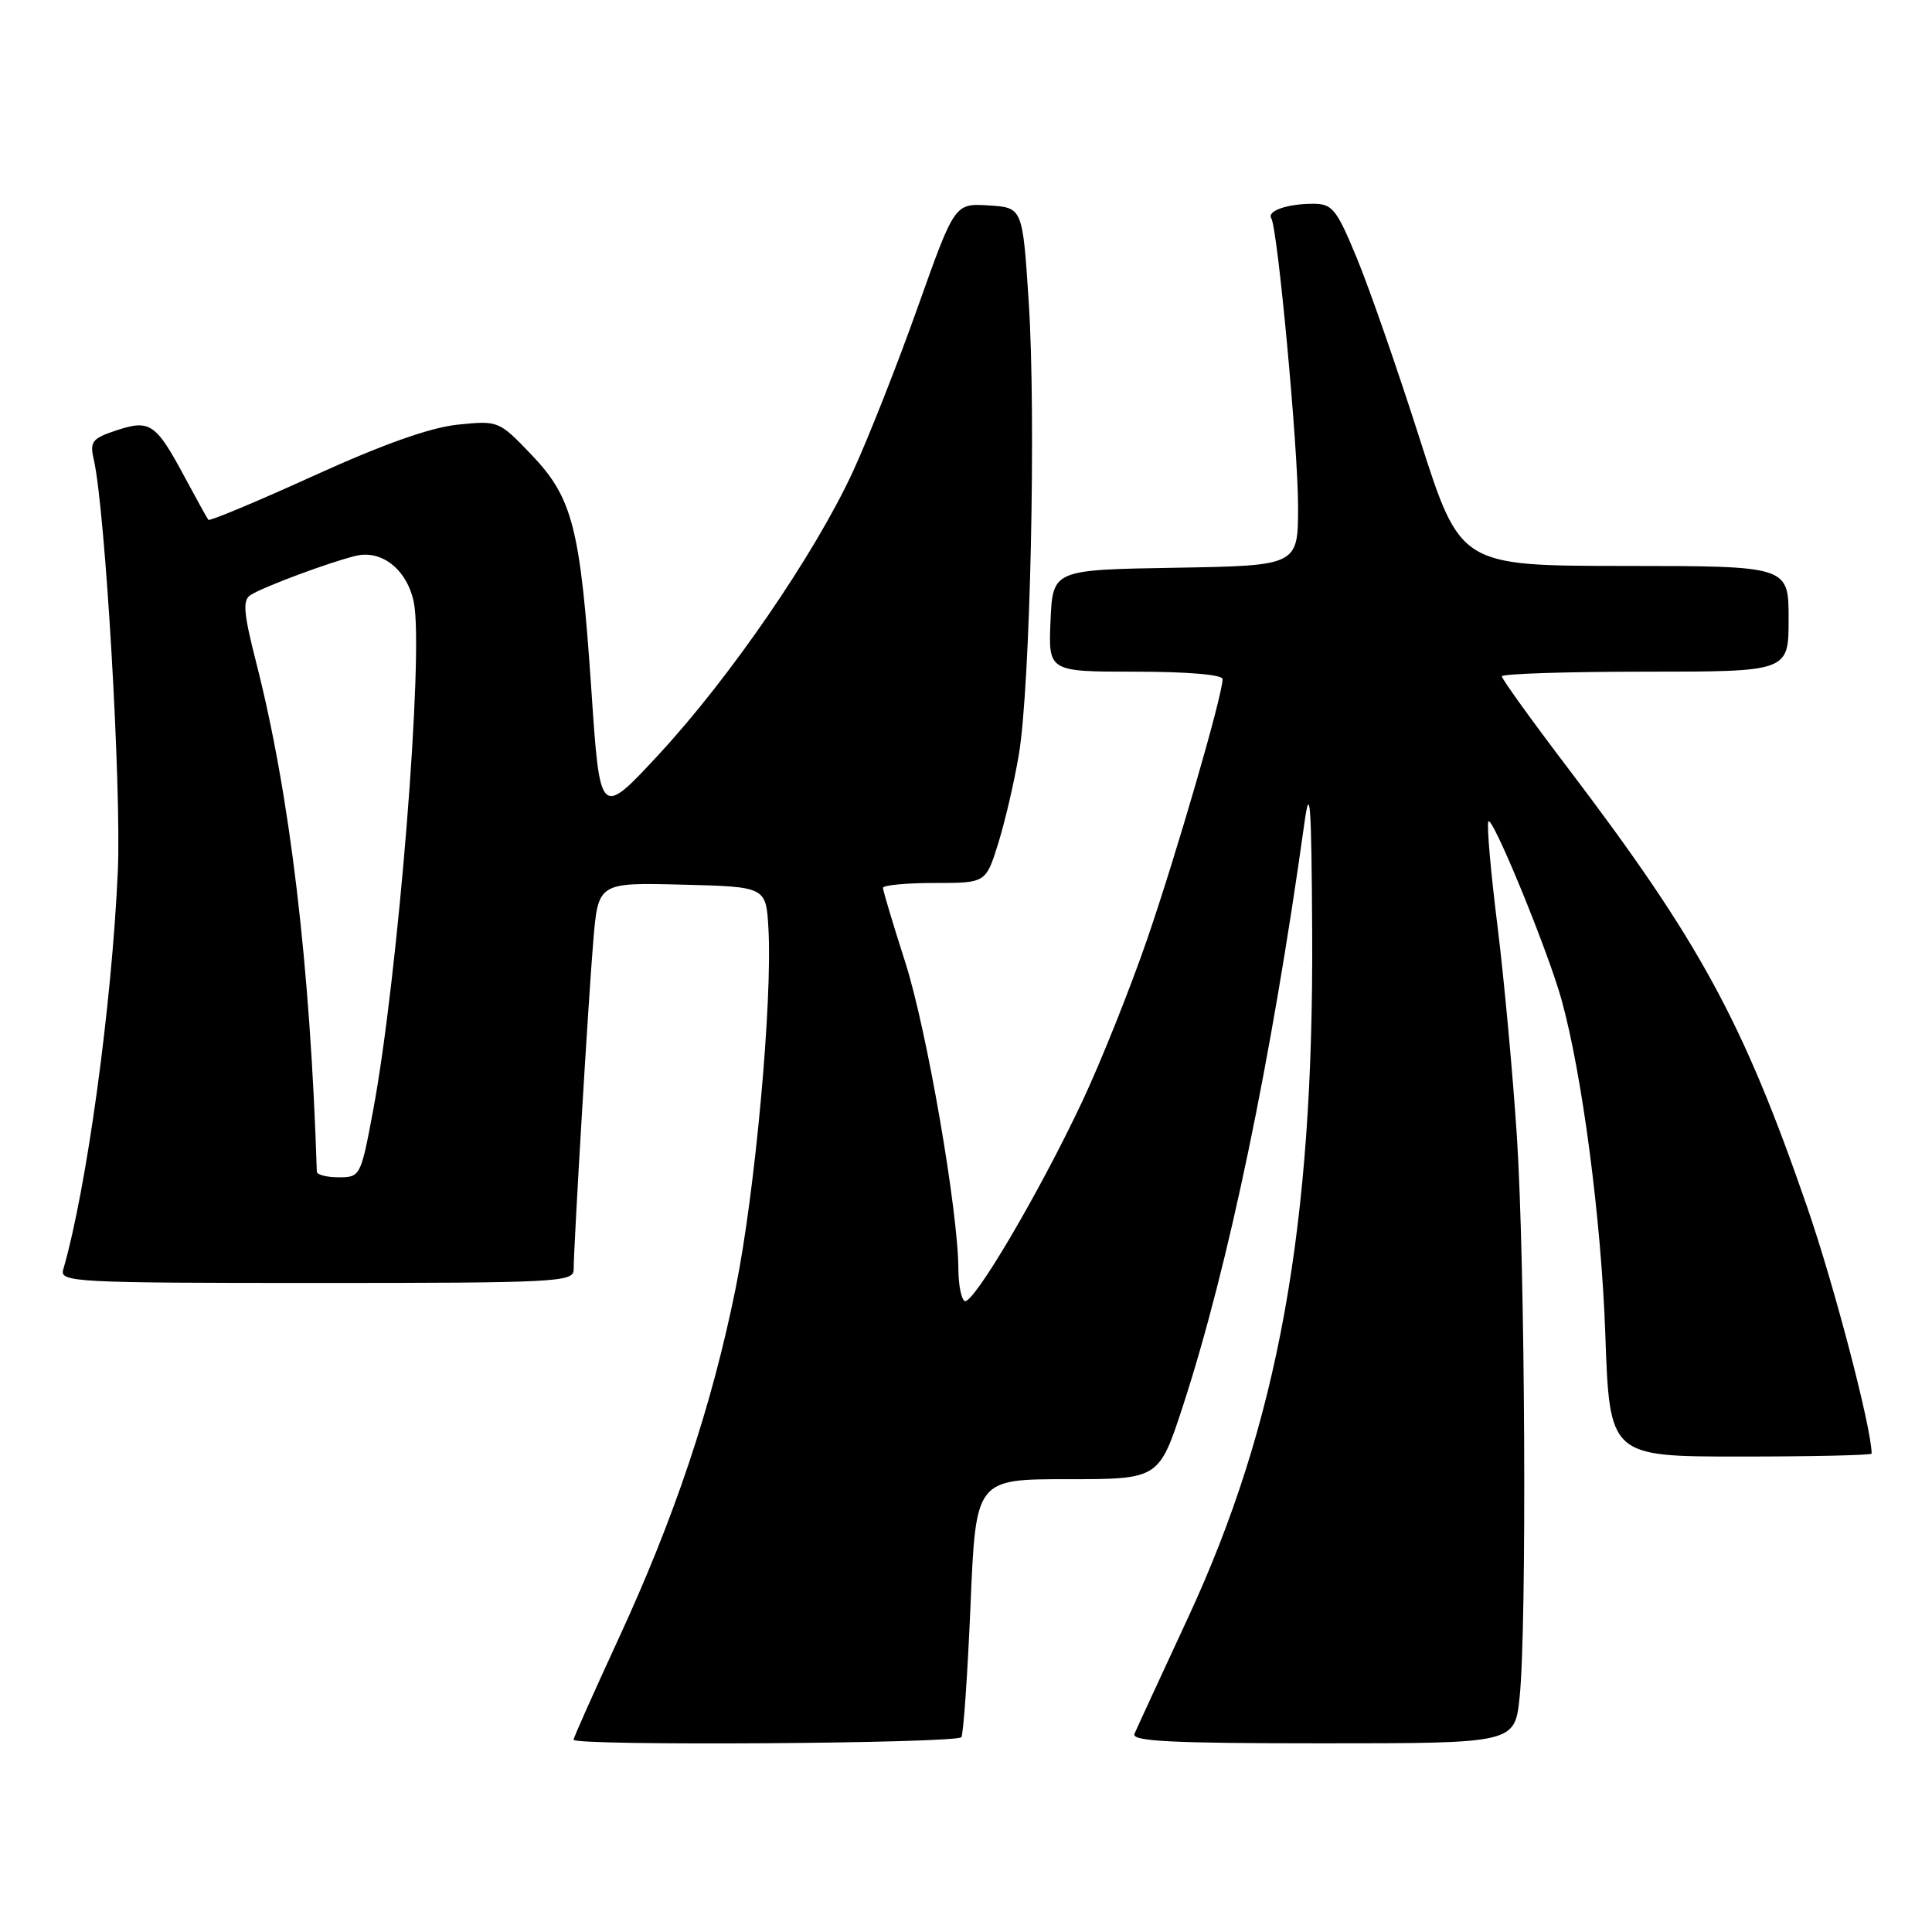 <?xml version="1.0" encoding="UTF-8" standalone="no"?>
<!DOCTYPE svg PUBLIC "-//W3C//DTD SVG 1.1//EN" "http://www.w3.org/Graphics/SVG/1.1/DTD/svg11.dtd" >
<svg xmlns="http://www.w3.org/2000/svg" xmlns:xlink="http://www.w3.org/1999/xlink" version="1.1" viewBox="0 0 256 256">
 <g >
 <path fill="currentColor"
d=" M 127.39 230.18 C 127.66 229.73 128.21 221.86 128.60 212.68 C 129.30 196.00 129.30 196.00 141.44 196.00 C 153.57 196.00 153.57 196.00 156.76 186.25 C 162.77 167.80 168.44 140.60 172.85 109.00 C 173.58 103.73 173.78 106.48 173.87 123.50 C 174.08 162.57 169.35 188.66 157.38 214.44 C 153.79 222.18 150.61 229.06 150.32 229.75 C 149.90 230.73 155.26 231.00 175.25 231.00 C 200.72 231.00 200.72 231.00 201.36 224.85 C 202.33 215.52 202.10 167.44 200.99 150.50 C 200.45 142.25 199.30 129.76 198.43 122.74 C 197.55 115.72 197.00 109.49 197.21 108.88 C 197.60 107.69 205.09 125.89 206.92 132.50 C 209.65 142.34 212.19 161.73 212.71 176.75 C 213.28 193.00 213.28 193.00 230.64 193.00 C 240.19 193.00 248.00 192.82 248.00 192.61 C 248.00 189.28 243.07 170.40 239.48 160.00 C 230.98 135.37 225.20 124.76 207.83 101.87 C 202.97 95.48 199.00 89.96 199.00 89.62 C 199.00 89.28 207.55 89.00 218.00 89.00 C 237.00 89.00 237.00 89.00 237.00 82.00 C 237.00 75.00 237.00 75.00 215.25 74.99 C 193.50 74.97 193.50 74.97 188.15 58.24 C 185.21 49.03 181.46 38.24 179.81 34.25 C 177.09 27.67 176.55 27.00 173.99 27.00 C 170.58 27.00 167.85 27.95 168.45 28.92 C 169.30 30.29 172.00 59.35 172.00 67.10 C 172.00 74.95 172.00 74.95 155.75 75.23 C 139.50 75.50 139.50 75.50 139.20 82.25 C 138.91 89.00 138.91 89.00 150.45 89.00 C 157.35 89.00 162.00 89.40 162.00 89.98 C 162.00 92.11 155.90 113.14 151.99 124.50 C 149.71 131.10 145.84 140.78 143.38 146.00 C 137.67 158.13 128.87 173.04 127.81 172.39 C 127.37 172.11 127.00 170.22 126.99 168.19 C 126.98 160.56 122.81 136.42 119.96 127.53 C 118.33 122.45 117.00 118.00 117.00 117.65 C 117.00 117.29 120.07 117.00 123.82 117.00 C 130.63 117.00 130.63 117.00 132.27 111.75 C 133.17 108.86 134.40 103.58 135.00 100.00 C 136.52 91.03 137.30 55.14 136.31 40.00 C 135.50 27.50 135.50 27.50 131.00 27.22 C 126.50 26.94 126.50 26.94 121.60 40.72 C 118.91 48.30 115.04 58.10 113.01 62.50 C 107.98 73.39 96.76 89.75 87.32 99.94 C 79.50 108.38 79.50 108.38 78.36 91.44 C 76.90 69.90 75.90 65.98 70.38 60.21 C 66.10 55.74 66.03 55.72 60.64 56.27 C 56.99 56.65 50.74 58.87 41.57 63.04 C 34.06 66.46 27.78 69.08 27.61 68.88 C 27.44 68.67 26.04 66.13 24.48 63.23 C 20.66 56.10 19.88 55.56 15.44 57.02 C 12.21 58.09 11.88 58.51 12.42 60.86 C 13.95 67.47 16.11 104.47 15.61 115.50 C 14.81 133.27 11.48 157.55 8.37 168.25 C 7.90 169.89 9.96 170.00 41.93 170.00 C 73.71 170.00 76.00 169.88 76.01 168.25 C 76.04 164.68 77.98 132.23 78.61 124.72 C 79.26 116.94 79.26 116.94 90.38 117.22 C 101.50 117.50 101.50 117.50 101.82 123.00 C 102.37 132.57 100.07 157.90 97.48 170.69 C 94.31 186.37 89.38 201.10 81.90 217.27 C 78.66 224.30 76.00 230.26 76.00 230.52 C 76.00 231.37 126.86 231.03 127.39 230.18 Z  M 41.98 155.25 C 41.11 127.88 38.42 105.30 33.95 87.80 C 32.27 81.23 32.13 79.53 33.19 78.85 C 34.88 77.76 43.73 74.47 47.15 73.65 C 50.60 72.82 53.94 75.49 54.83 79.79 C 56.20 86.45 52.75 129.51 49.42 147.25 C 47.81 155.85 47.73 156.00 44.89 156.00 C 43.30 156.00 41.99 155.66 41.98 155.25 Z "/>
</g>
</svg>